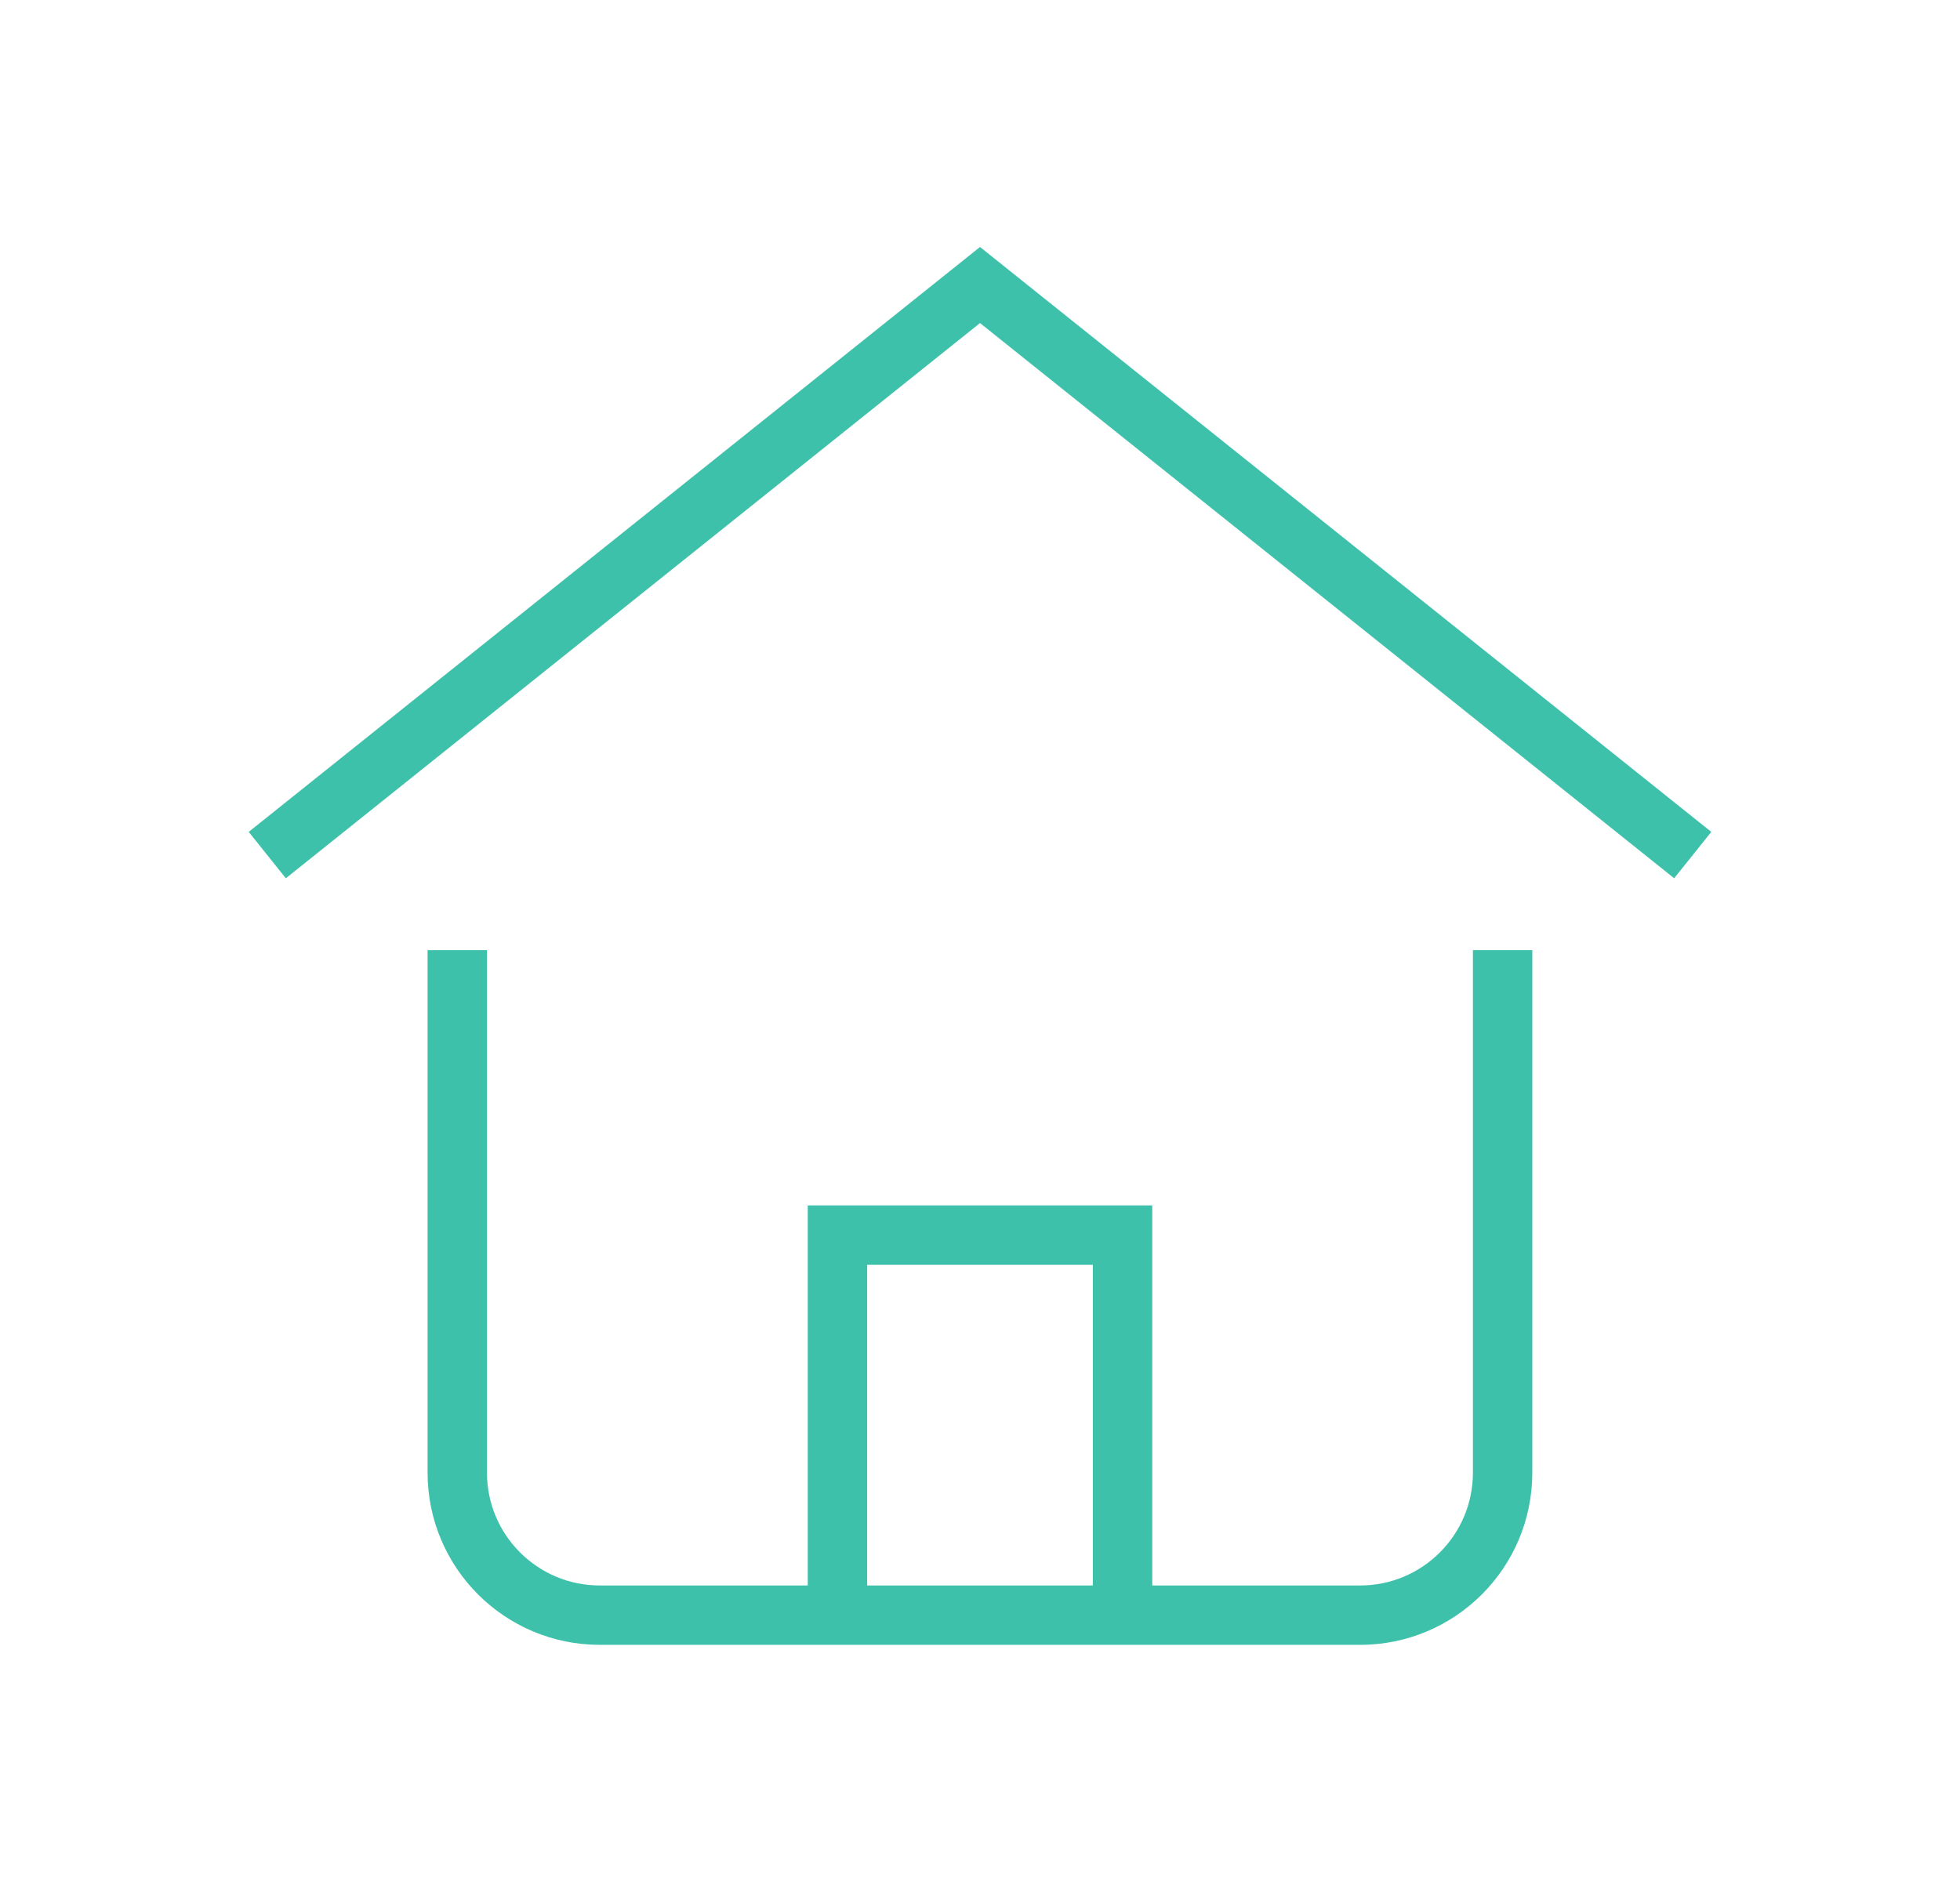 <svg width="33" height="32" viewBox="0 0 33 32" fill="none" xmlns="http://www.w3.org/2000/svg">
<path d="M4.5 14.4L16.5 4.8L28.5 14.4" stroke="#3EC1AA" strokeWidth="1.92" strokeMiterlimit="10"/>
<path d="M14.1 27.2L14.1 20.8H18.9V27.2" stroke="#3EC1AA" strokeWidth="1.92" strokeMiterlimit="10"/>
<path d="M7.699 16L7.699 24.8C7.699 26.126 8.774 27.2 10.099 27.2L22.899 27.2C24.225 27.2 25.299 26.126 25.299 24.8L25.299 16" stroke="#3EC1AA" strokeWidth="1.92" strokeMiterlimit="10" strokeLinecap="square"/>
</svg>
